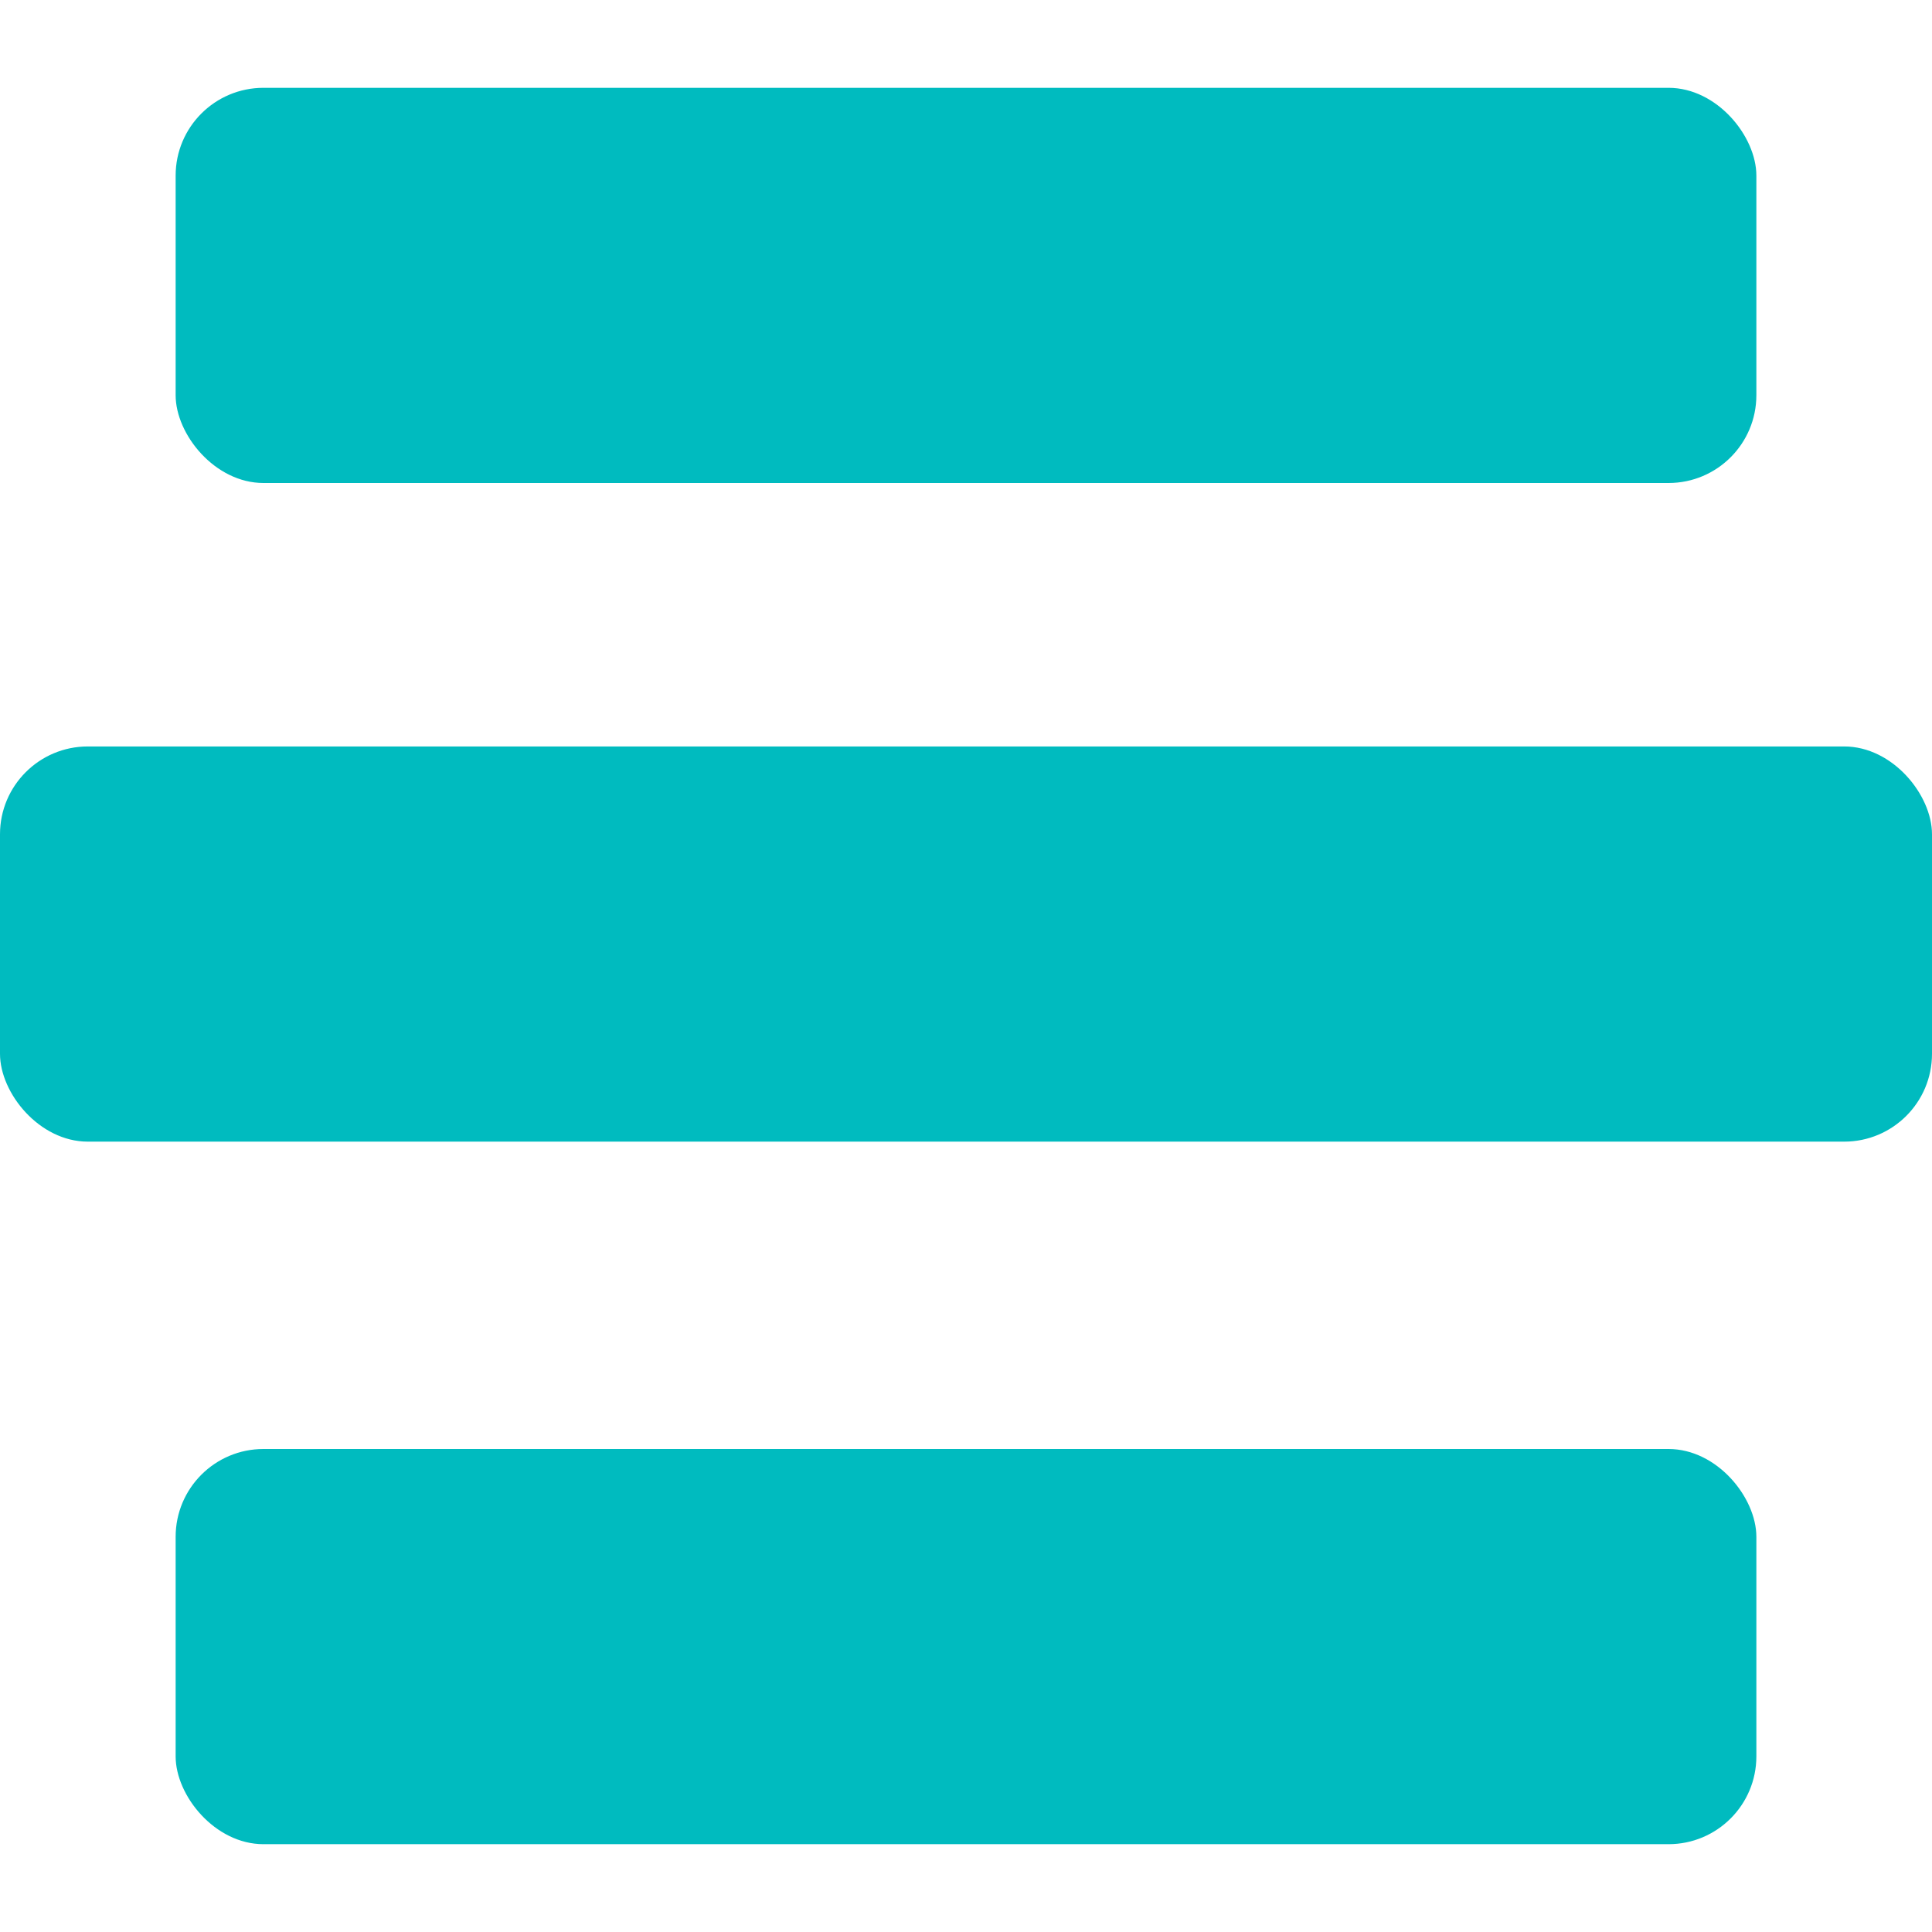 <svg width="44" height="44" viewBox="0 0 44 44" fill="none" xmlns="http://www.w3.org/2000/svg">
  <rect x="4" y="2" width="36" height="9" rx="2" fill="#00BBBF"/>
  <rect y="17" width="44" height="9" rx="2" fill="#00BBBF"/>
  <rect x="4" y="33" width="36" height="9" rx="2" fill="#00BBBF"/>
</svg>

